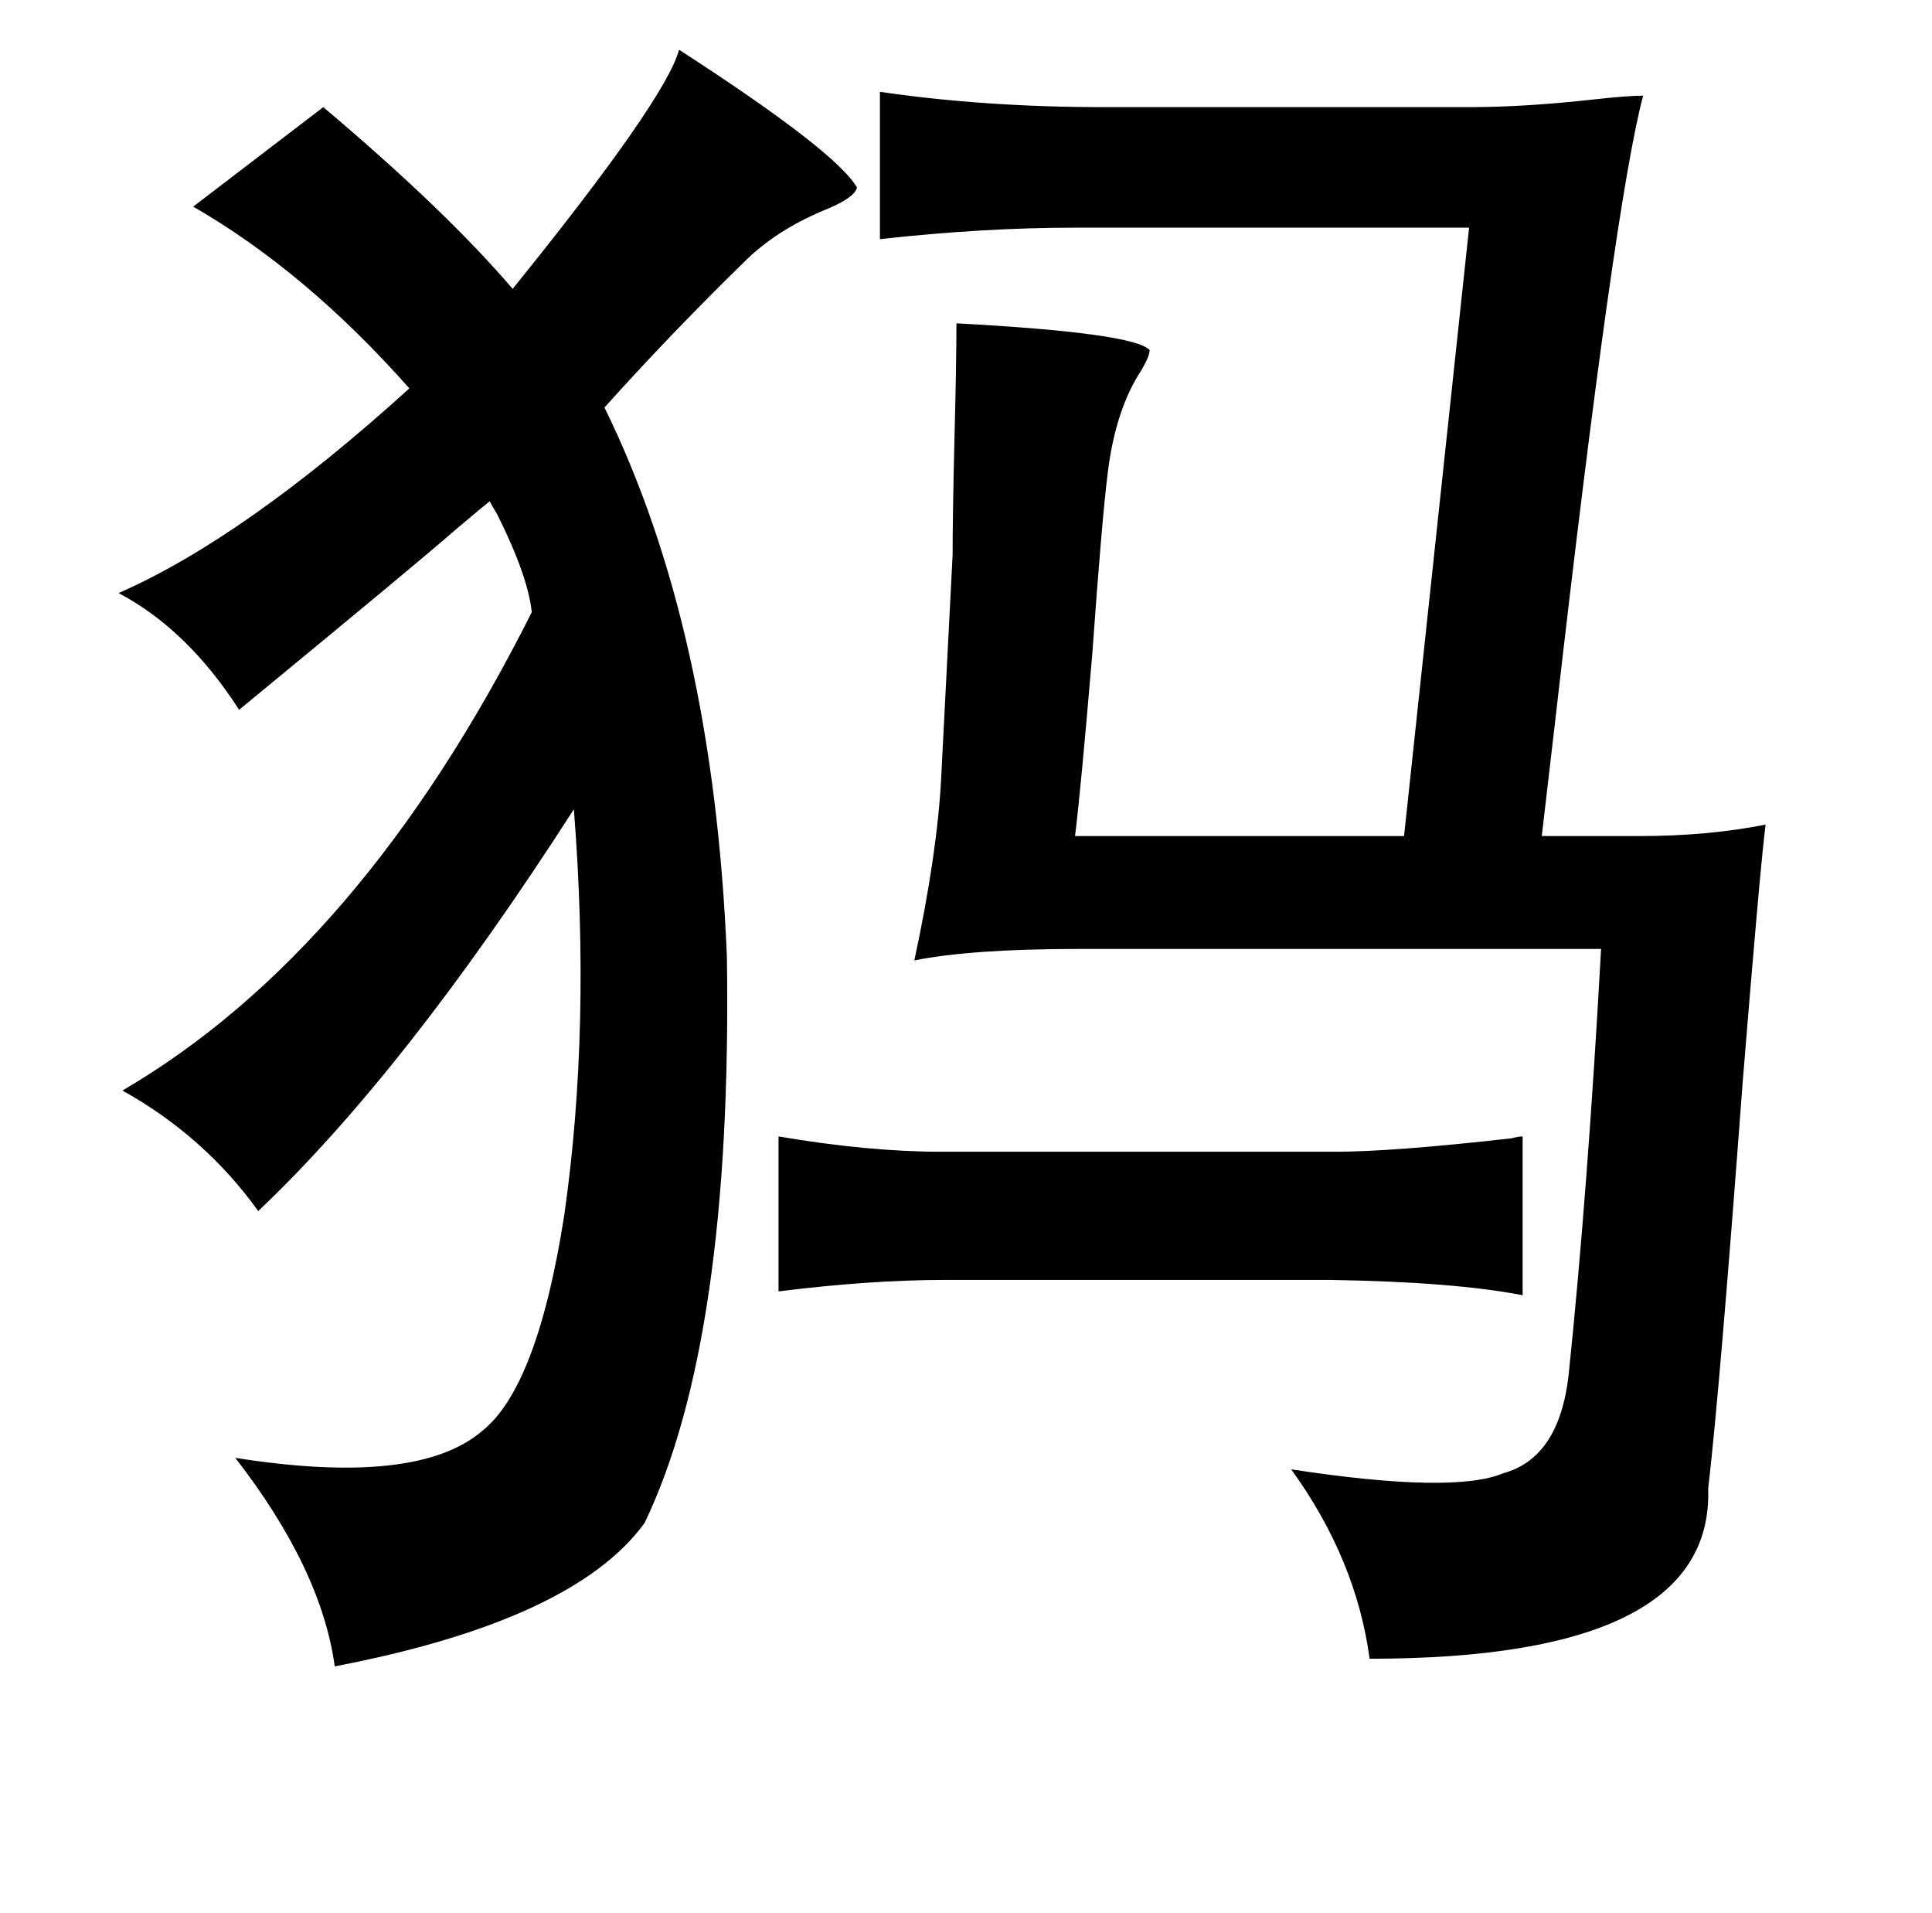 <?xml version="1.0" standalone="no"?>
<!DOCTYPE svg PUBLIC "-//W3C//DTD SVG 1.1//EN" "http://www.w3.org/Graphics/SVG/1.1/DTD/svg11.dtd" >
<svg xmlns="http://www.w3.org/2000/svg" xmlns:xlink="http://www.w3.org/1999/xlink" version="1.1" viewBox="-10 0 1010 1000">
   <path fill="currentColor"
d="M450 48q55 8 117 8h191q29 0 65 -4q18 -2 26 -2q-15 56 -46 327q-5 43 -7 60h51q36 0 66 -6q-3 24 -12 135q-12 161 -18 212q3 89 -177 89q-7 -52 -41 -99q85 13 111 2q29 -8 34 -51q10 -96 17 -223h-273q-56 0 -86 6q12 -56 14 -95l6 -117q0 -21 1 -62q1 -39 1 -59
q93 5 101 14q0 3 -4 10q-14 21 -18 55q-3 24 -8 94q-6 71 -9 95h172l34 -318h-206q-48 0 -102 6v-77zM397 594q47 8 85 8h206q30 0 92 -7q4 -1 6 -1v83q-36 -7 -101 -8h-201q-39 0 -87 6v-81zM345 26q82 53 93 72q-1 5 -15 11q-25 10 -42 26q-40 39 -75 78q57 116 64 287
q3 200 -43 296q-37 51 -162 75q-7 -51 -52 -109q95 15 129 -14q29 -23 43 -113q14 -98 5 -212q-88 137 -165 210q-28 -39 -71 -63q125 -73 214 -250q-2 -19 -18 -51q-3 -5 -4 -7q-5 4 -18 15q-17 15 -113 94q-27 -42 -63 -61q66 -29 152 -107q-54 -61 -113 -95l68 -52
q64 54 99 95q80 -99 87 -125z" />
</svg>
